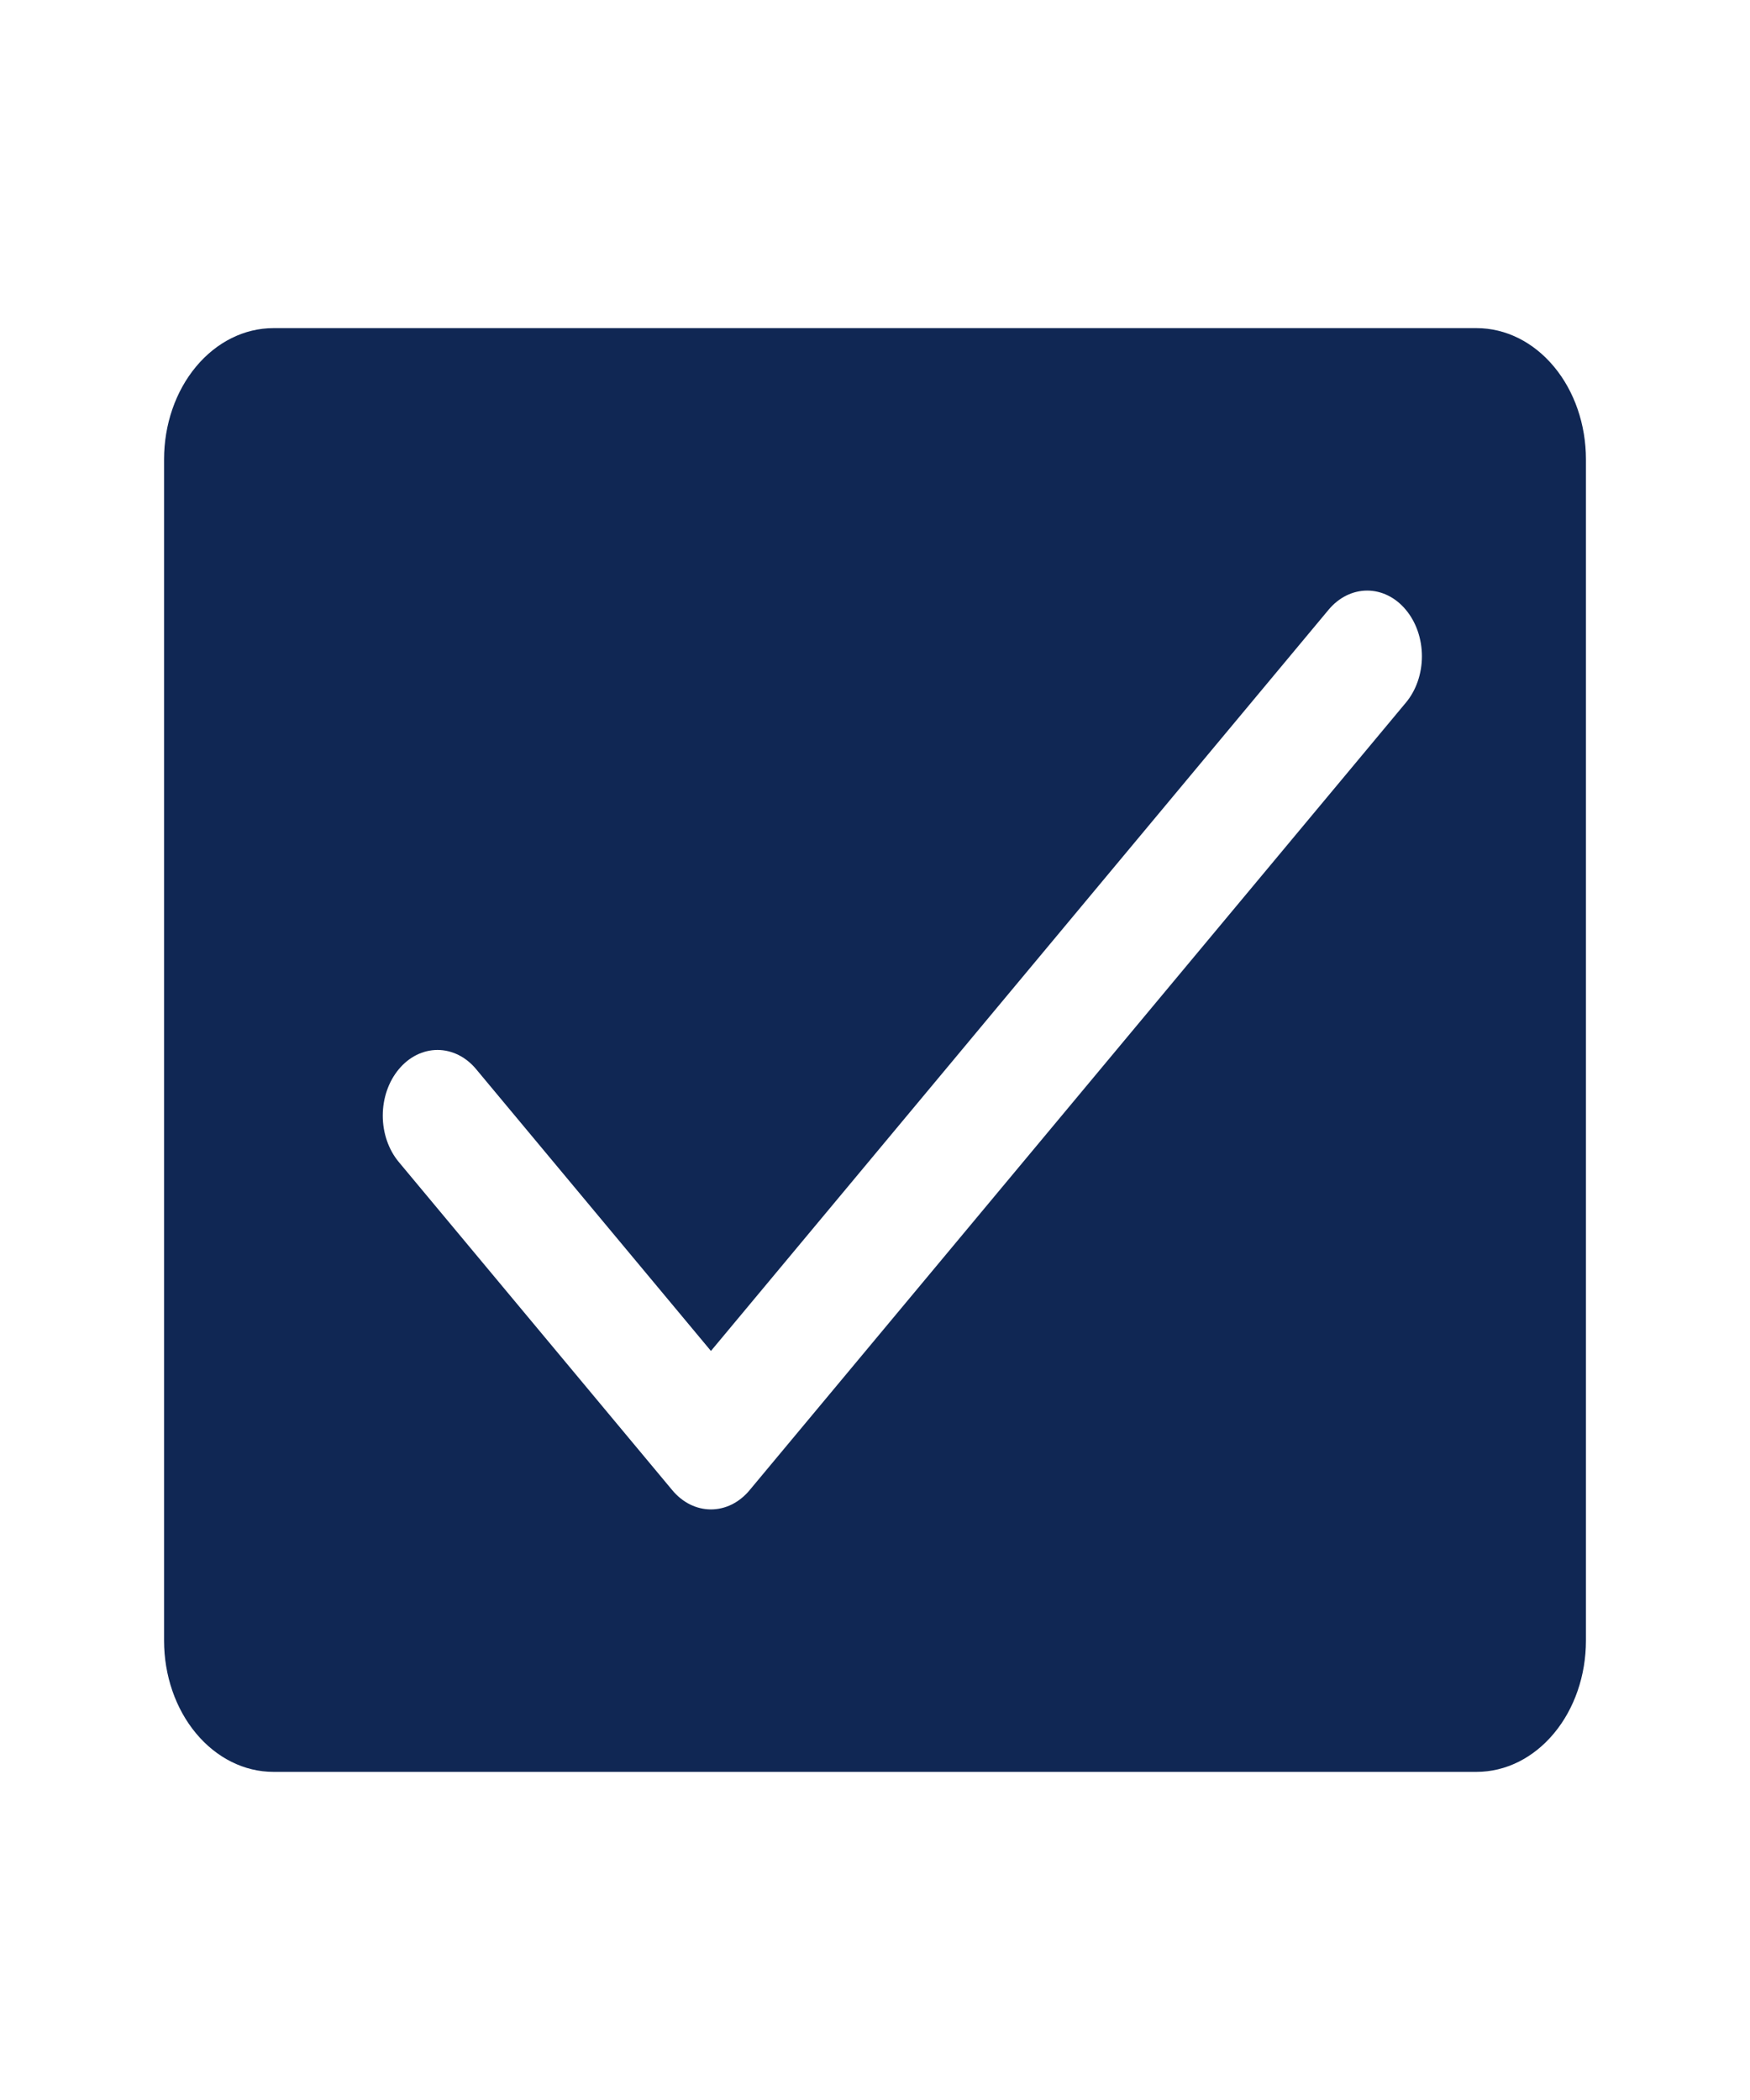 <svg width="40" height="48" viewBox="0 0 40 48" fill="none" xmlns="http://www.w3.org/2000/svg">
<path d="M33.75 7.5H6.25C5.587 7.5 4.951 7.816 4.482 8.379C4.013 8.941 3.75 9.704 3.75 10.5V37.5C3.75 38.296 4.013 39.059 4.482 39.621C4.951 40.184 5.587 40.5 6.25 40.5H33.75C34.413 40.5 35.049 40.184 35.518 39.621C35.987 39.059 36.25 38.296 36.25 37.5V10.5C36.25 9.704 35.987 8.941 35.518 8.379C35.049 7.816 34.413 7.5 33.75 7.5ZM32.134 16.061L17.134 34.061C17.018 34.201 16.88 34.311 16.729 34.387C16.577 34.462 16.414 34.501 16.25 34.501C16.086 34.501 15.923 34.462 15.771 34.387C15.62 34.311 15.482 34.201 15.366 34.061L9.116 26.561C8.881 26.28 8.749 25.898 8.749 25.5C8.749 25.102 8.881 24.72 9.116 24.439C9.35 24.157 9.668 23.999 10 23.999C10.332 23.999 10.65 24.157 10.884 24.439L16.25 30.879L30.366 13.939C30.6 13.657 30.918 13.499 31.25 13.499C31.582 13.499 31.9 13.657 32.134 13.939C32.369 14.22 32.501 14.602 32.501 15C32.501 15.398 32.369 15.78 32.134 16.061Z" fill="#102754"/>
</svg>
